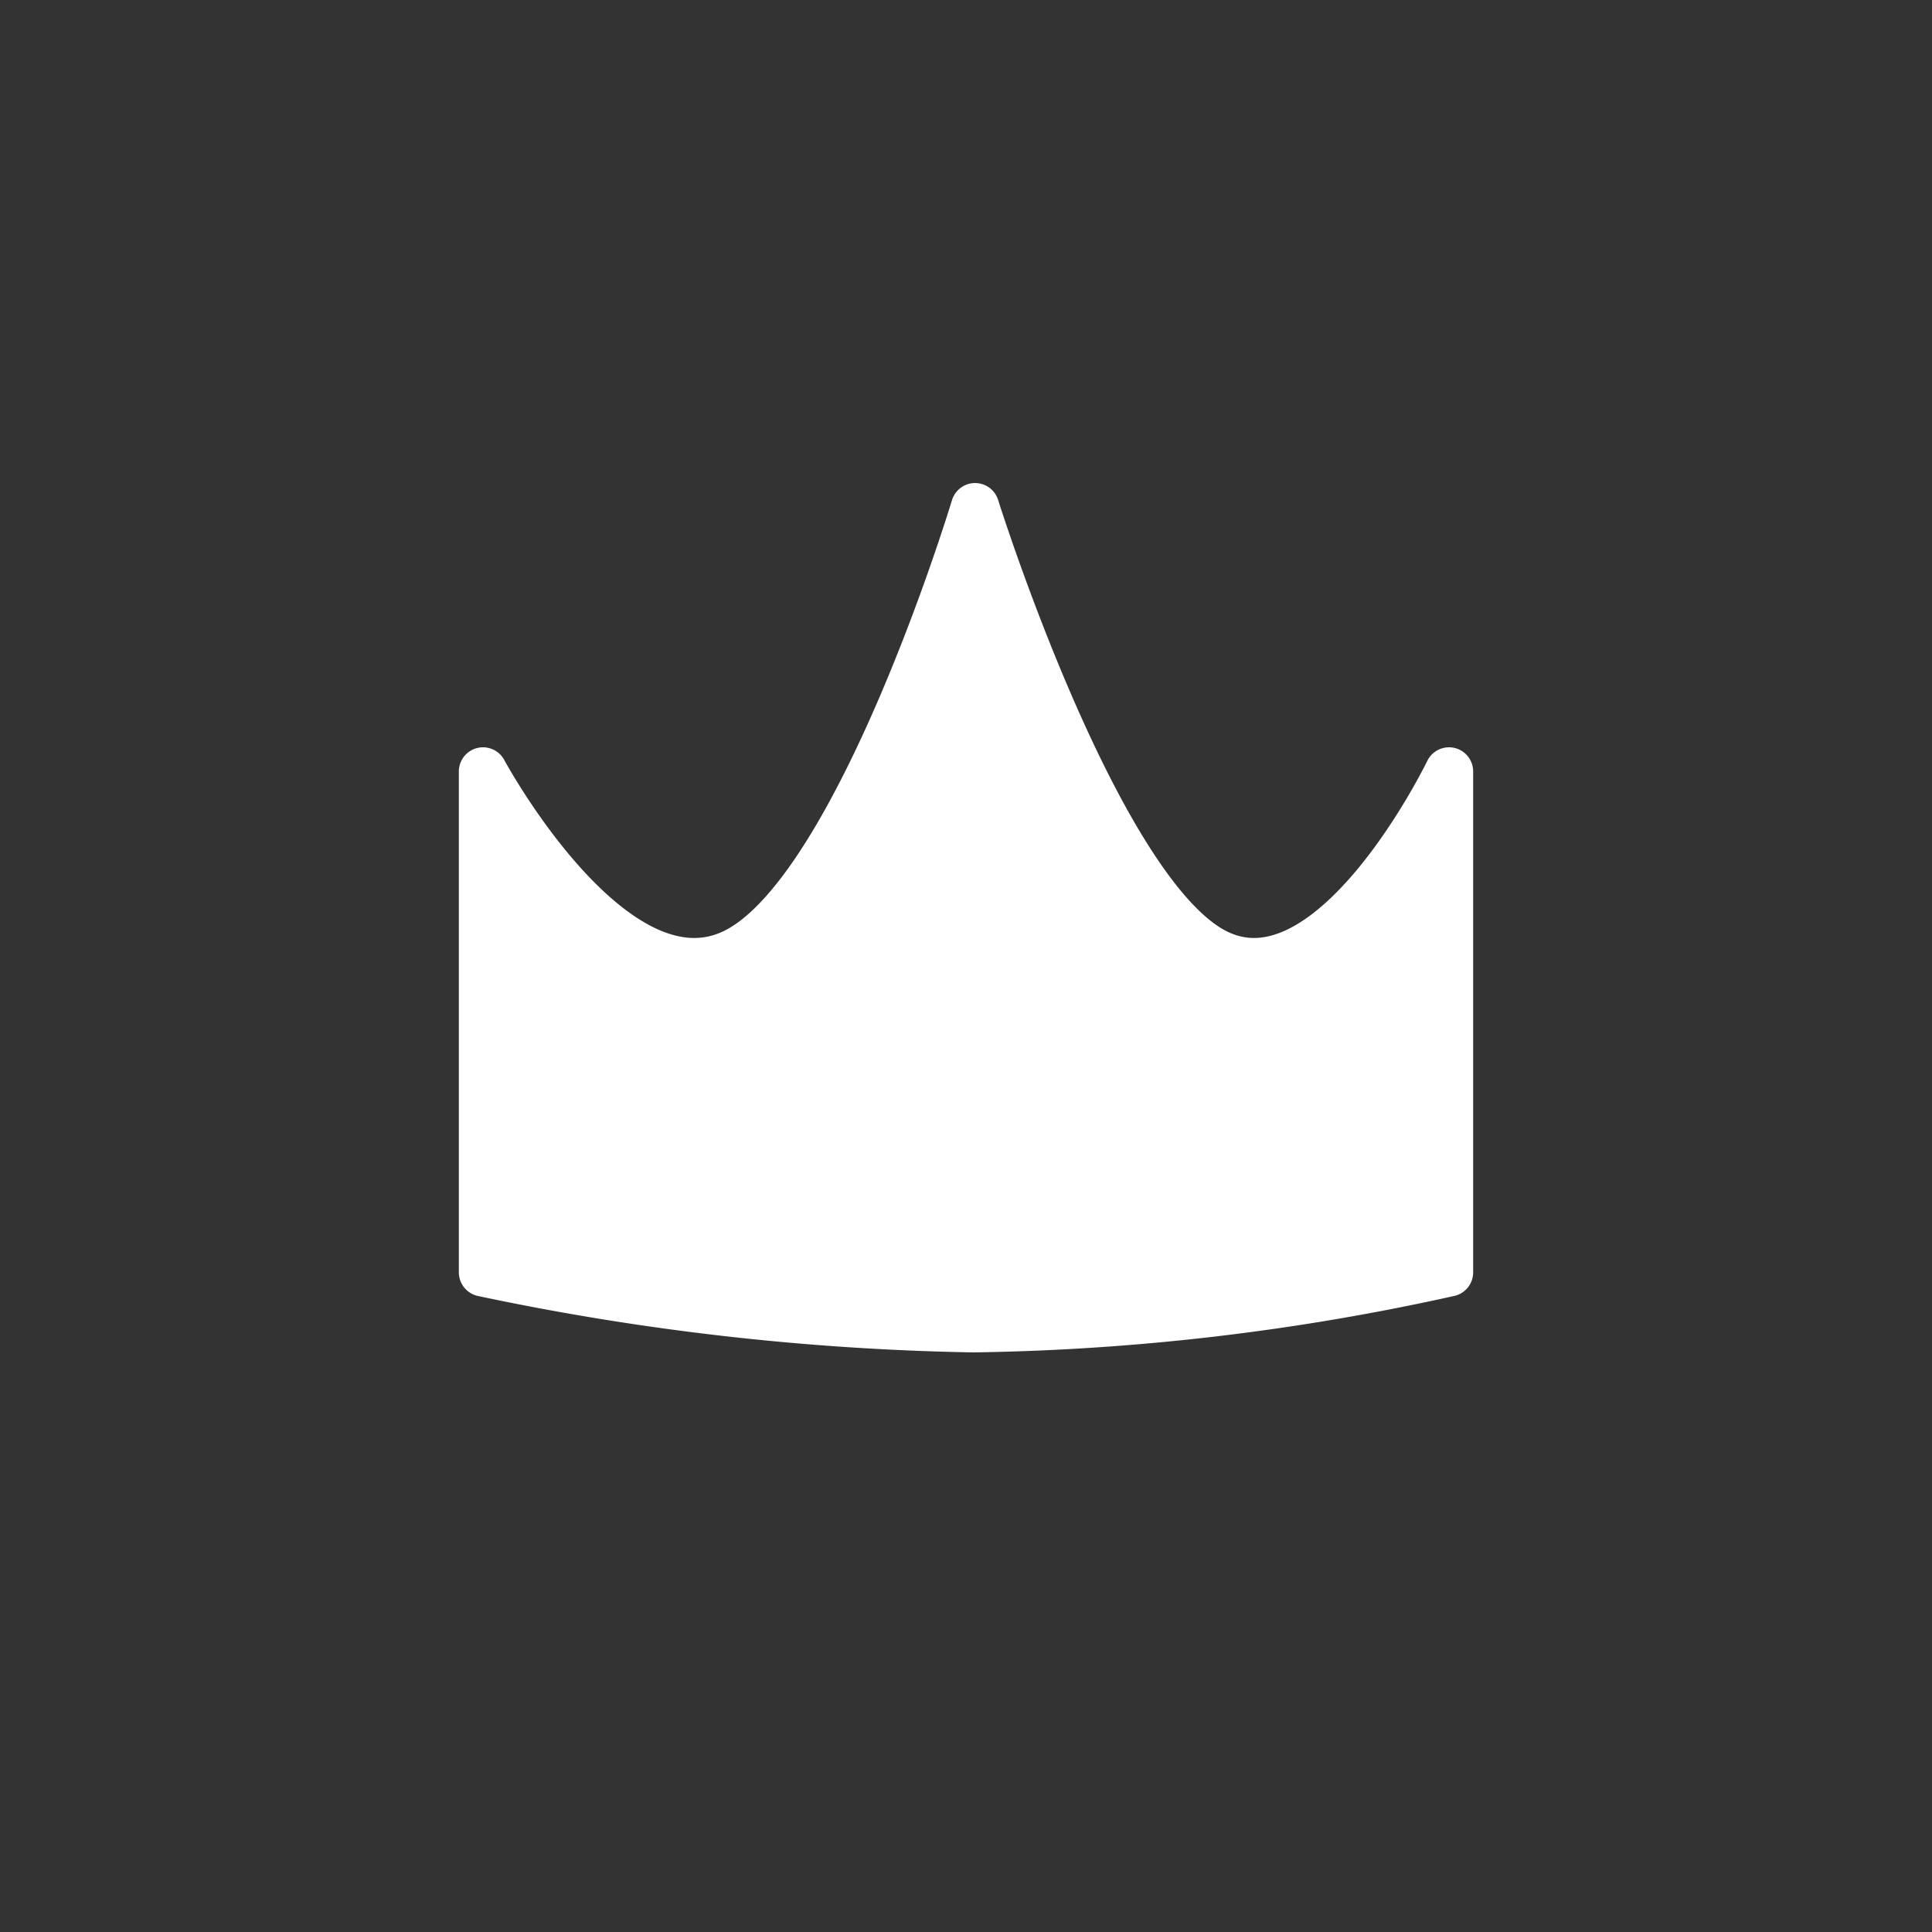 <svg xmlns="http://www.w3.org/2000/svg" width="40" height="40" viewBox="0 0 40 40">
  <rect x="0" y="0" width="40" height="40" fill="#333333" stroke="none"/>
  <g id="Group_44" data-name="Group 44" transform="translate(-15 -105)">
    <rect id="Rectangle_61" data-name="Rectangle 61" width="40" height="40" transform="translate(15 105)" fill="#fff" opacity="0"/>
    <path id="Path_34" data-name="Path 34" d="M-148.612-1029.926v10.371a53.388,53.388,0,0,0,10.149,1.157,48.439,48.439,0,0,0,9.851-1.157v-10.371s-2.453,5.082-4.906,3.714-4.906-9.185-4.906-9.185-2.359,7.817-4.906,9.185S-148.612-1029.926-148.612-1029.926Z" transform="translate(173.612 1150.898)" fill="#fff" stroke="#fff" stroke-linecap="round" stroke-linejoin="round" stroke-width="1"/>
  </g>
</svg>
